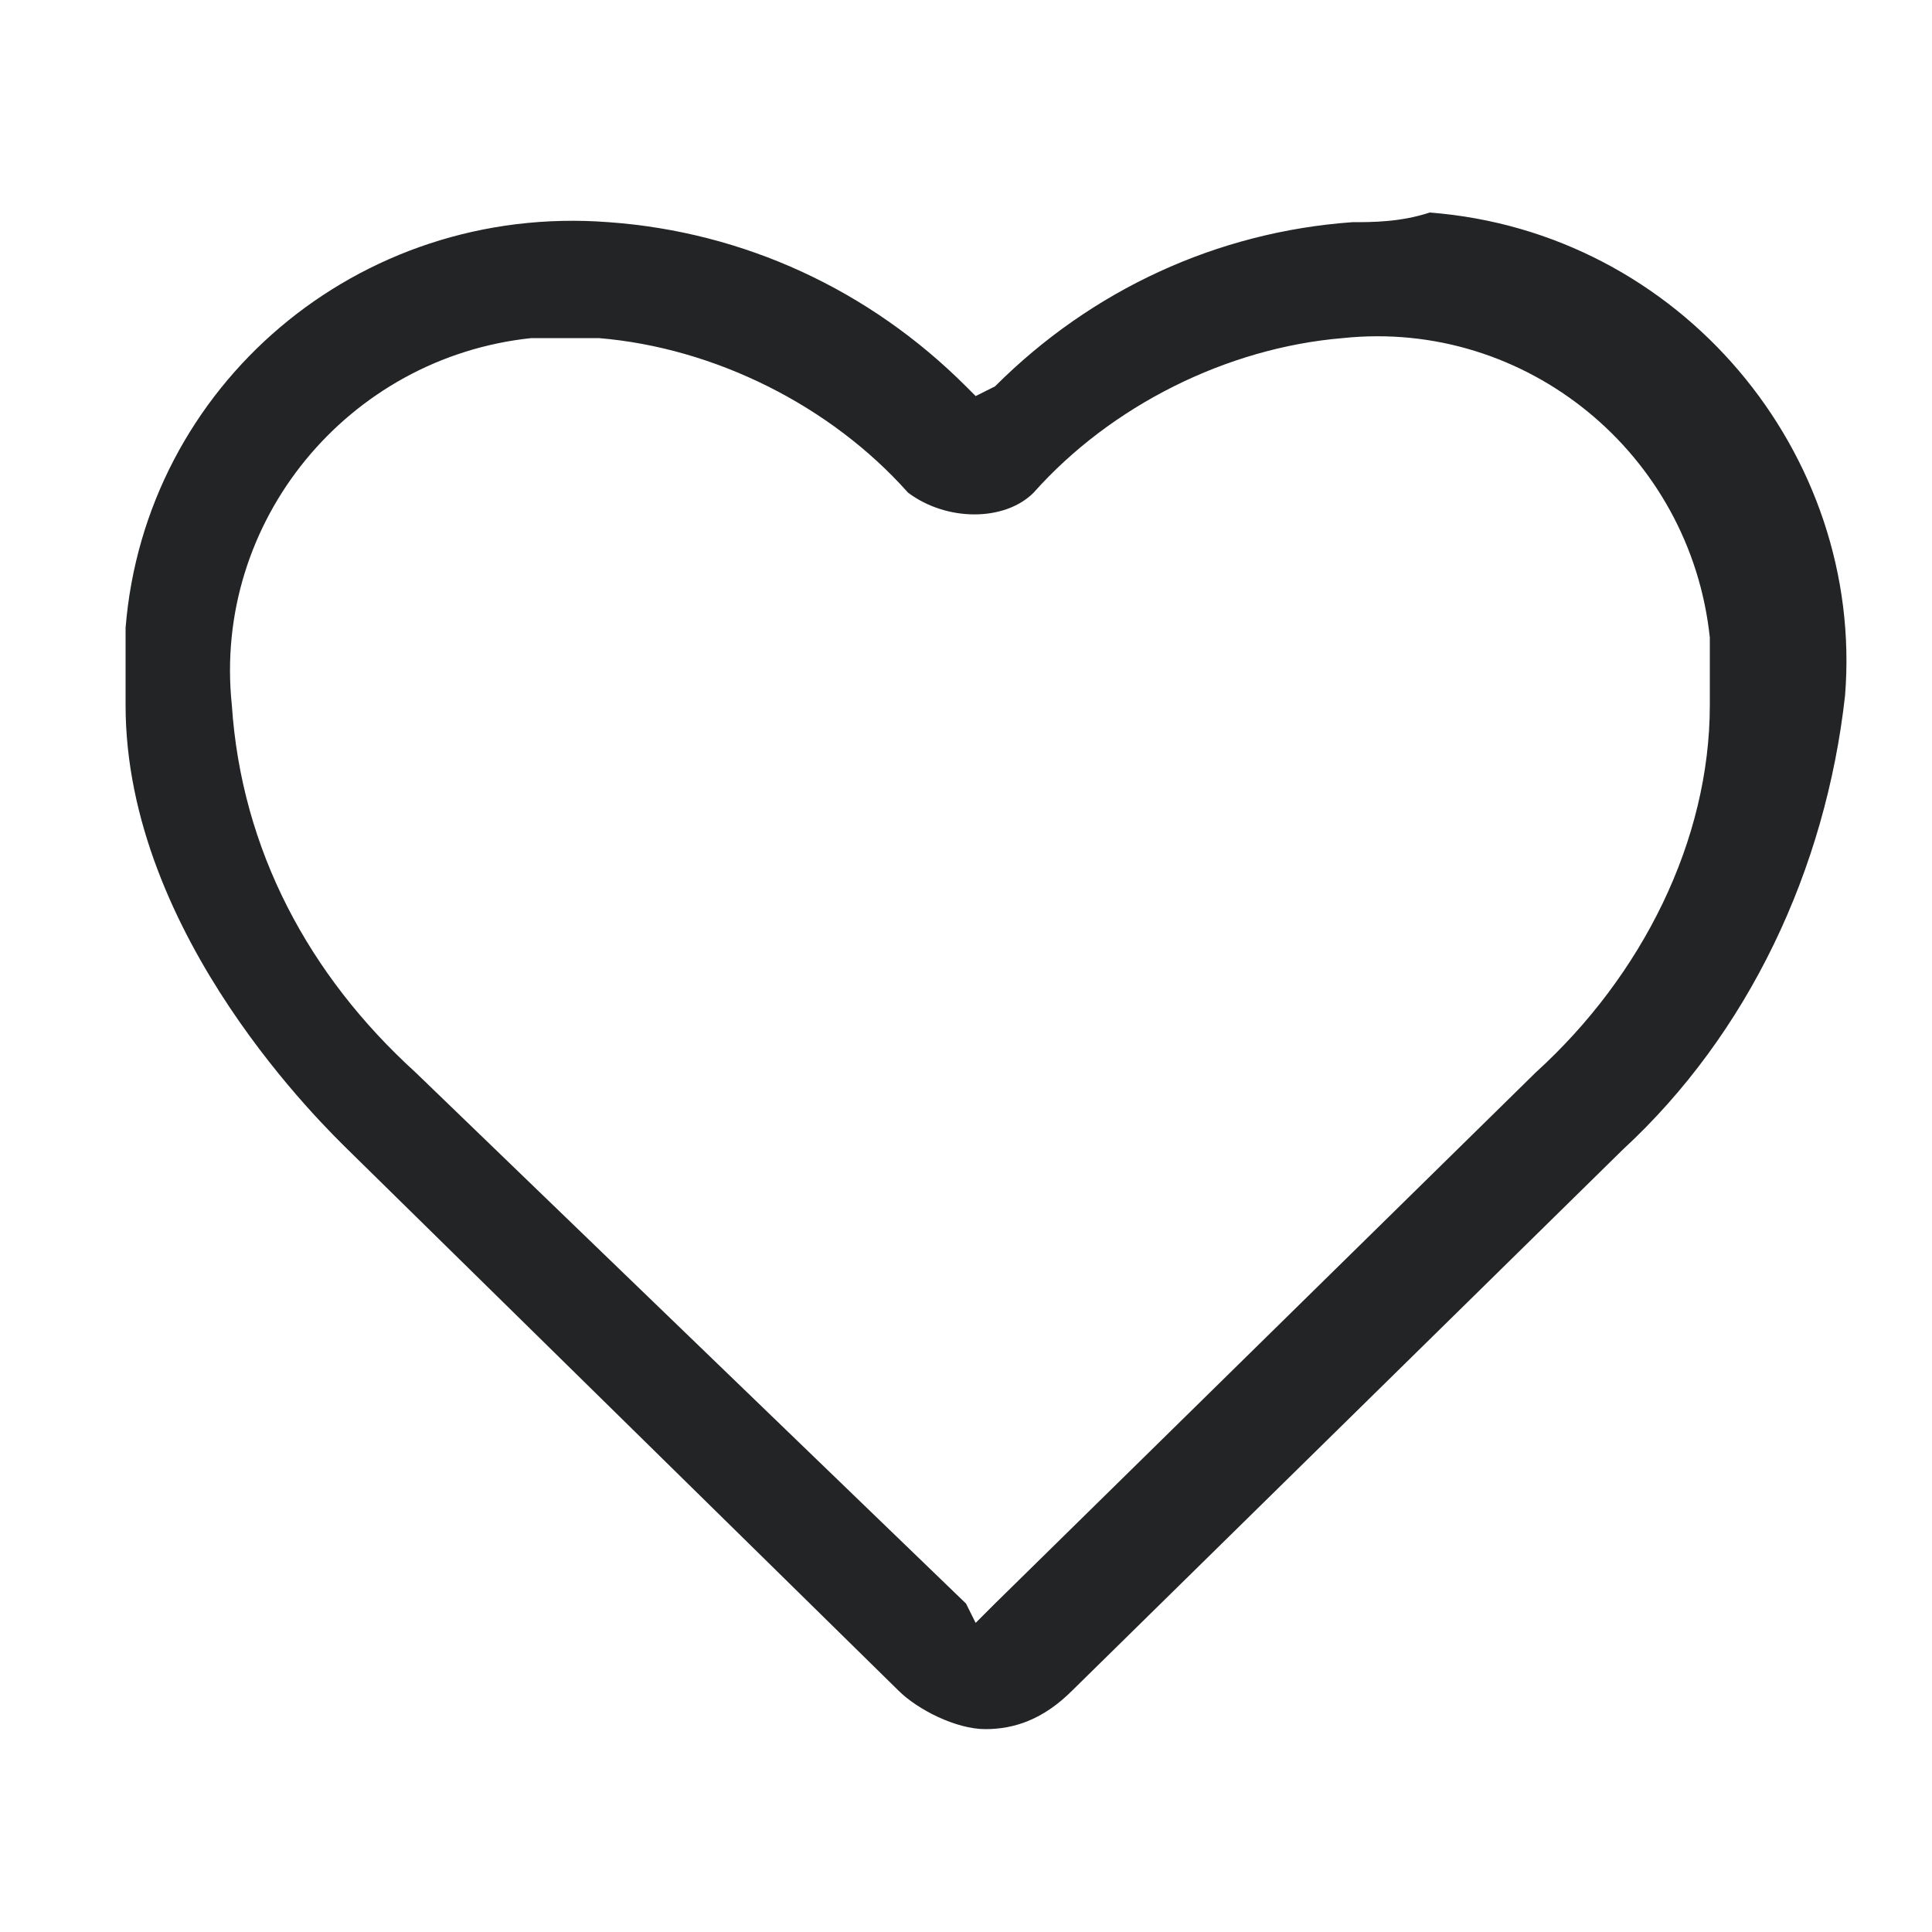<?xml version="1.0" encoding="utf-8"?>
<!-- Generator: Adobe Illustrator 25.2.3, SVG Export Plug-In . SVG Version: 6.00 Build 0)  -->
<svg version="1.1" id="Capa_1" xmlns="http://www.w3.org/2000/svg" xmlns:xlink="http://www.w3.org/1999/xlink" x="0px" y="0px"
	 viewBox="0 0 20 20" style="enable-background:new 0 0 20 20;" xml:space="preserve">
<style type="text/css">
	.st0{fill:#222425;}
	.st1{fill:none;}
</style>
<path class="st0" d="M14,2.3C12.6,2.4,11.3,3,10.3,4l-0.2,0.1L10,4C9,3,7.7,2.4,6.3,2.3C3.7,2.1,1.5,4,1.3,6.5c0,0.3,0,0.5,0,0.8
	c0,2.4,2.1,4.4,2.3,4.6l5.7,5.6c0.2,0.2,0.6,0.4,0.9,0.4c0.3,0,0.6-0.1,0.9-0.4l5.7-5.6c1.3-1.2,2.1-2.9,2.3-4.7
	c0.2-2.5-1.7-4.8-4.3-5C14.5,2.3,14.2,2.3,14,2.3z M15.9,11.1l-5.6,5.5l-0.2,0.2L10,16.6l-5.7-5.5c-1.1-1-1.8-2.3-1.9-3.8
	C2.2,5.4,3.6,3.7,5.5,3.5c0.2,0,0.5,0,0.7,0c1.2,0.1,2.4,0.7,3.2,1.6c0.4,0.3,1,0.3,1.3,0c0.8-0.9,2-1.5,3.2-1.6
	c1.9-0.2,3.6,1.2,3.8,3.1c0,0.2,0,0.5,0,0.7C17.7,8.7,17,10.1,15.9,11.1L15.9,11.1z"/>
<rect class="st1" width="20" height="20"/>
</svg>
